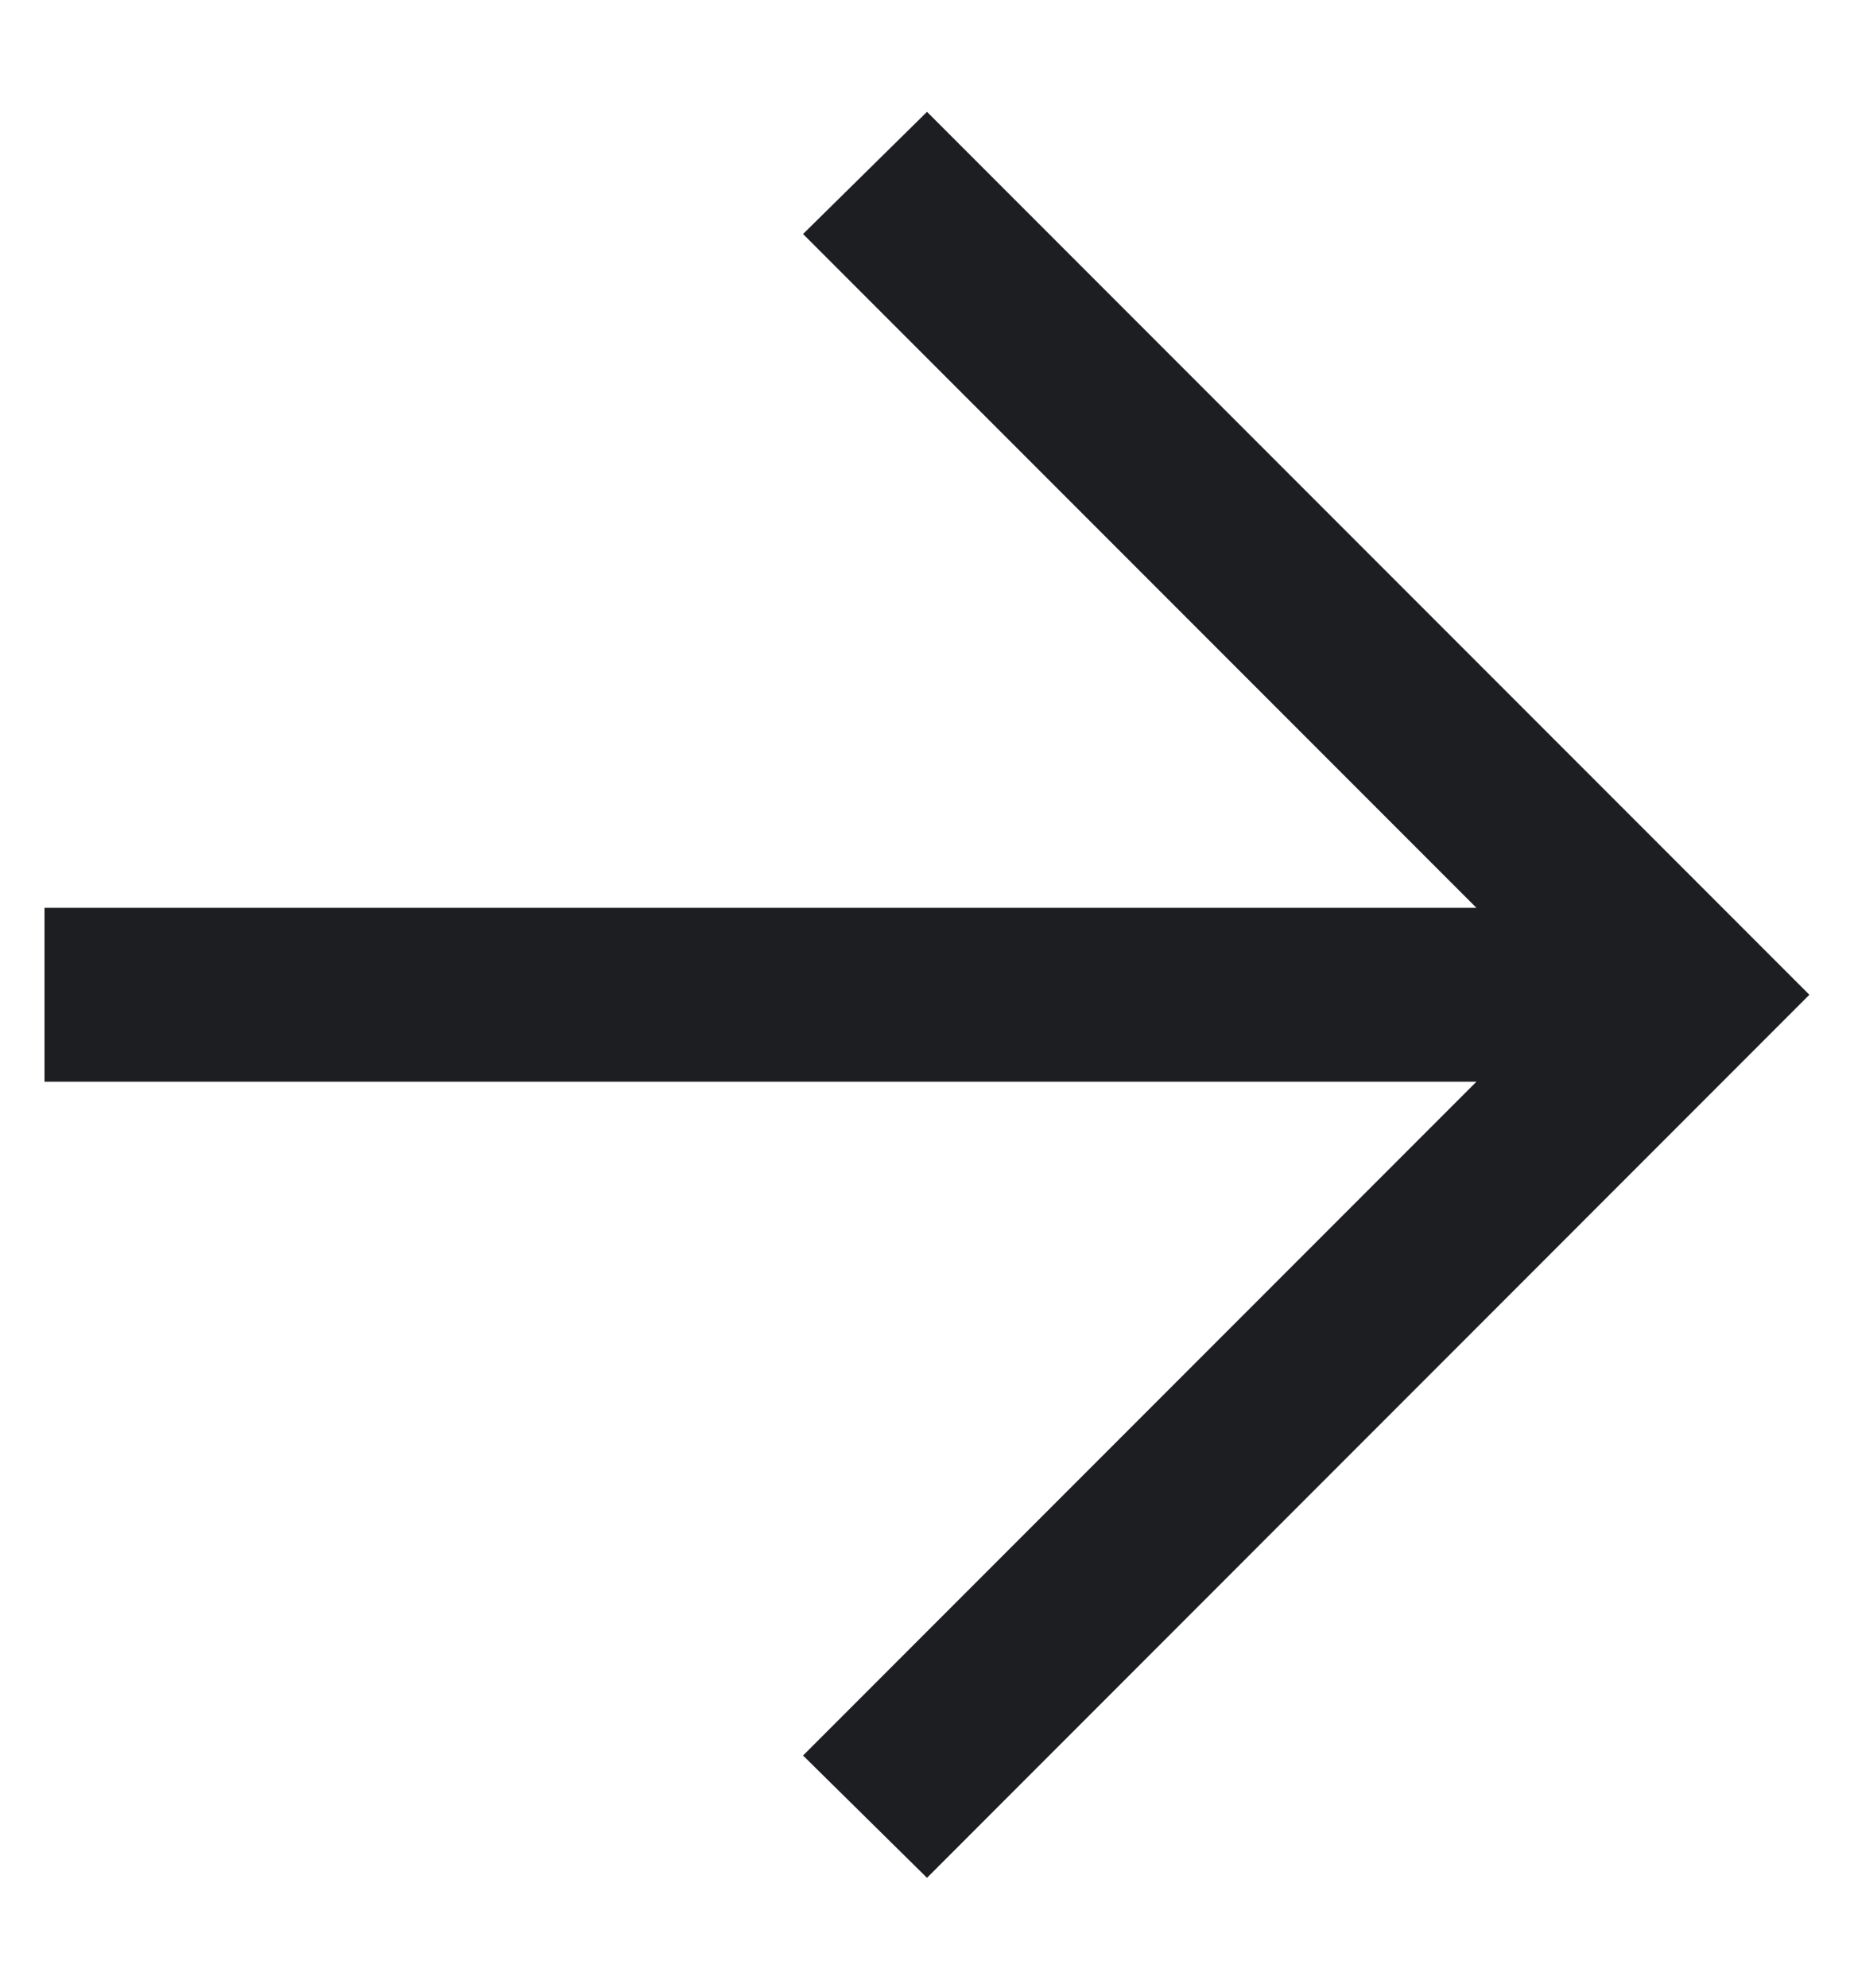 <svg width="14" height="15" viewBox="0 0 14 15" fill="none" xmlns="http://www.w3.org/2000/svg">
<path d="M7 14.171L13.663 7.507L7 0.844L6.064 1.766L11.149 6.851H0.336V8.163H11.149L6.064 13.248L7 14.171Z" fill="#1C1E21"/>
</svg>
